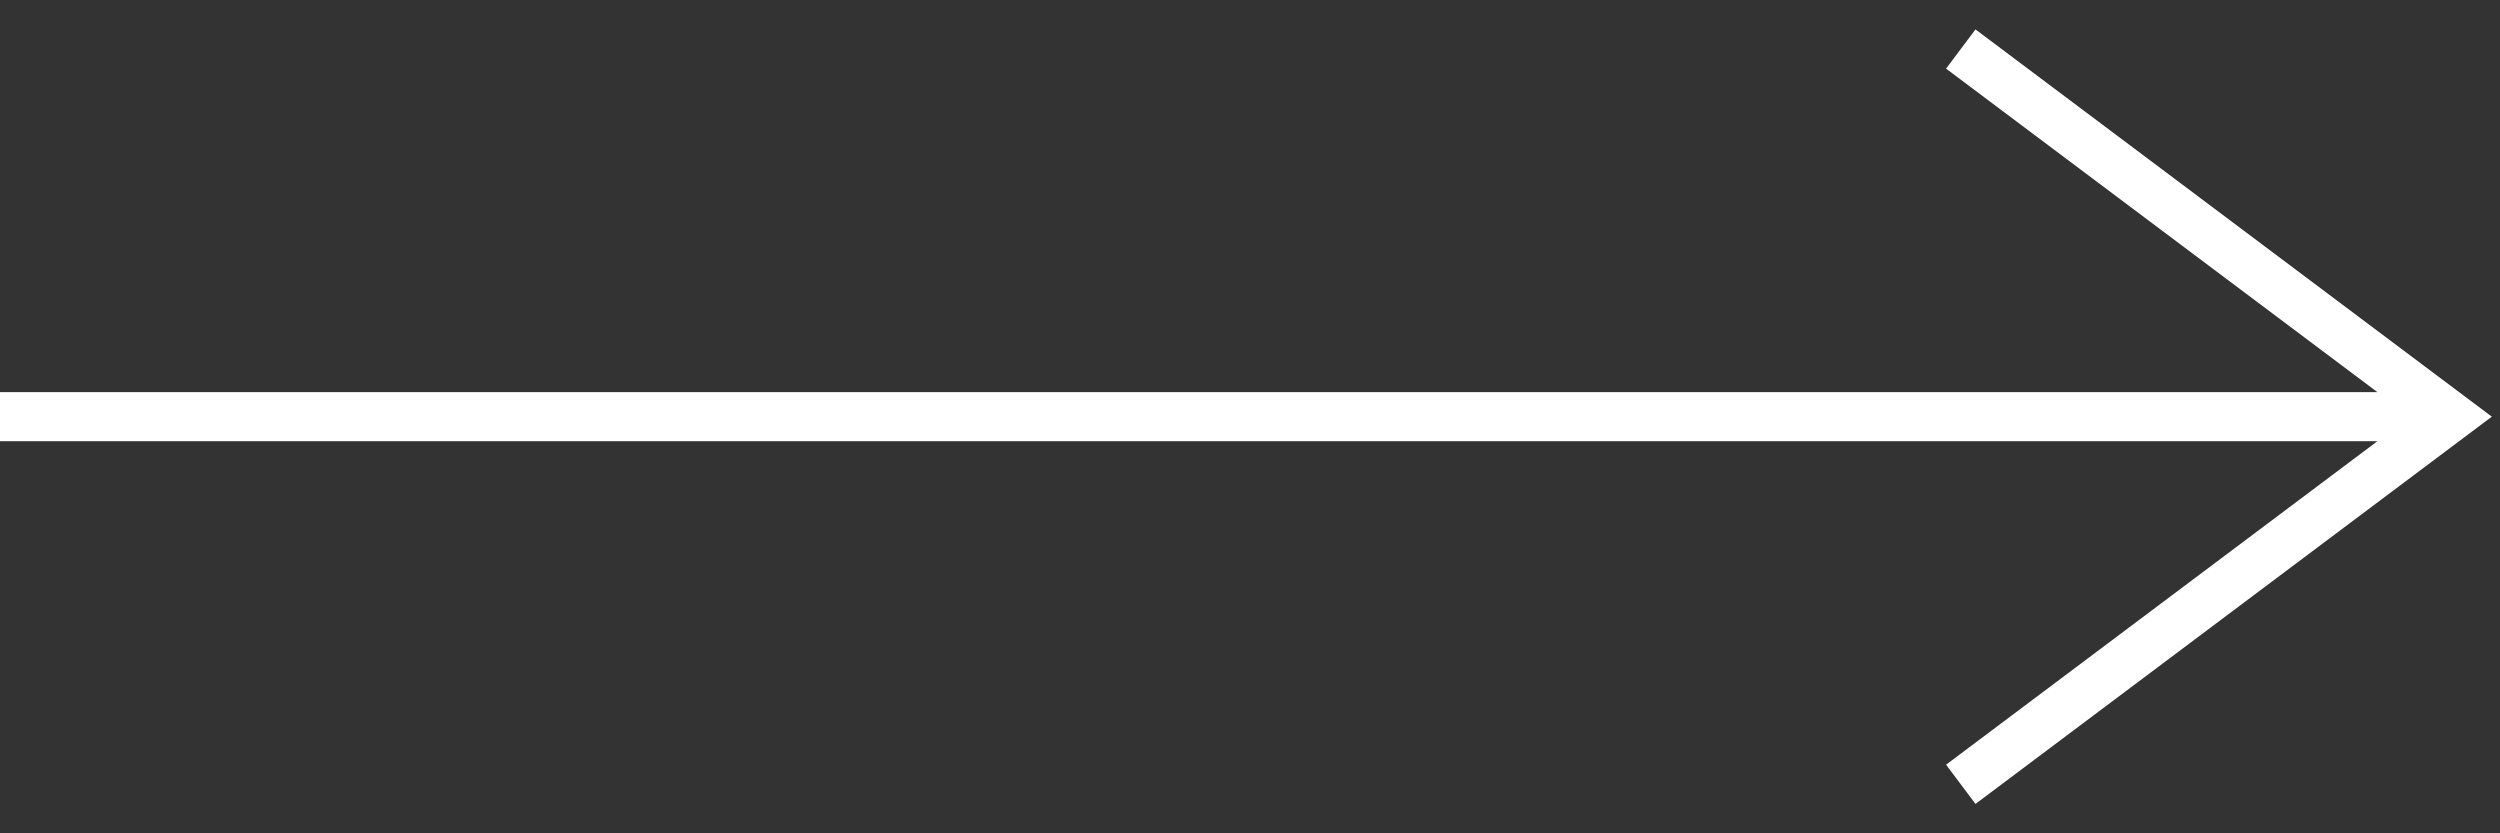 <svg width="51" height="17" viewBox="0 0 51 17" fill="none" xmlns="http://www.w3.org/2000/svg">
<rect x="0" y="0" width="51" height="17" fill="#333333" stroke="none"/>
<path fill-rule="evenodd" clip-rule="evenodd" d="M48.5 8L39.7 1.4L40.3 0.6L50.833 8.5L40.3 16.4L39.7 15.6L48.5 9L1.2091e-05 9L1.21784e-05 8L48.5 8Z" fill="white"/>
</svg>

